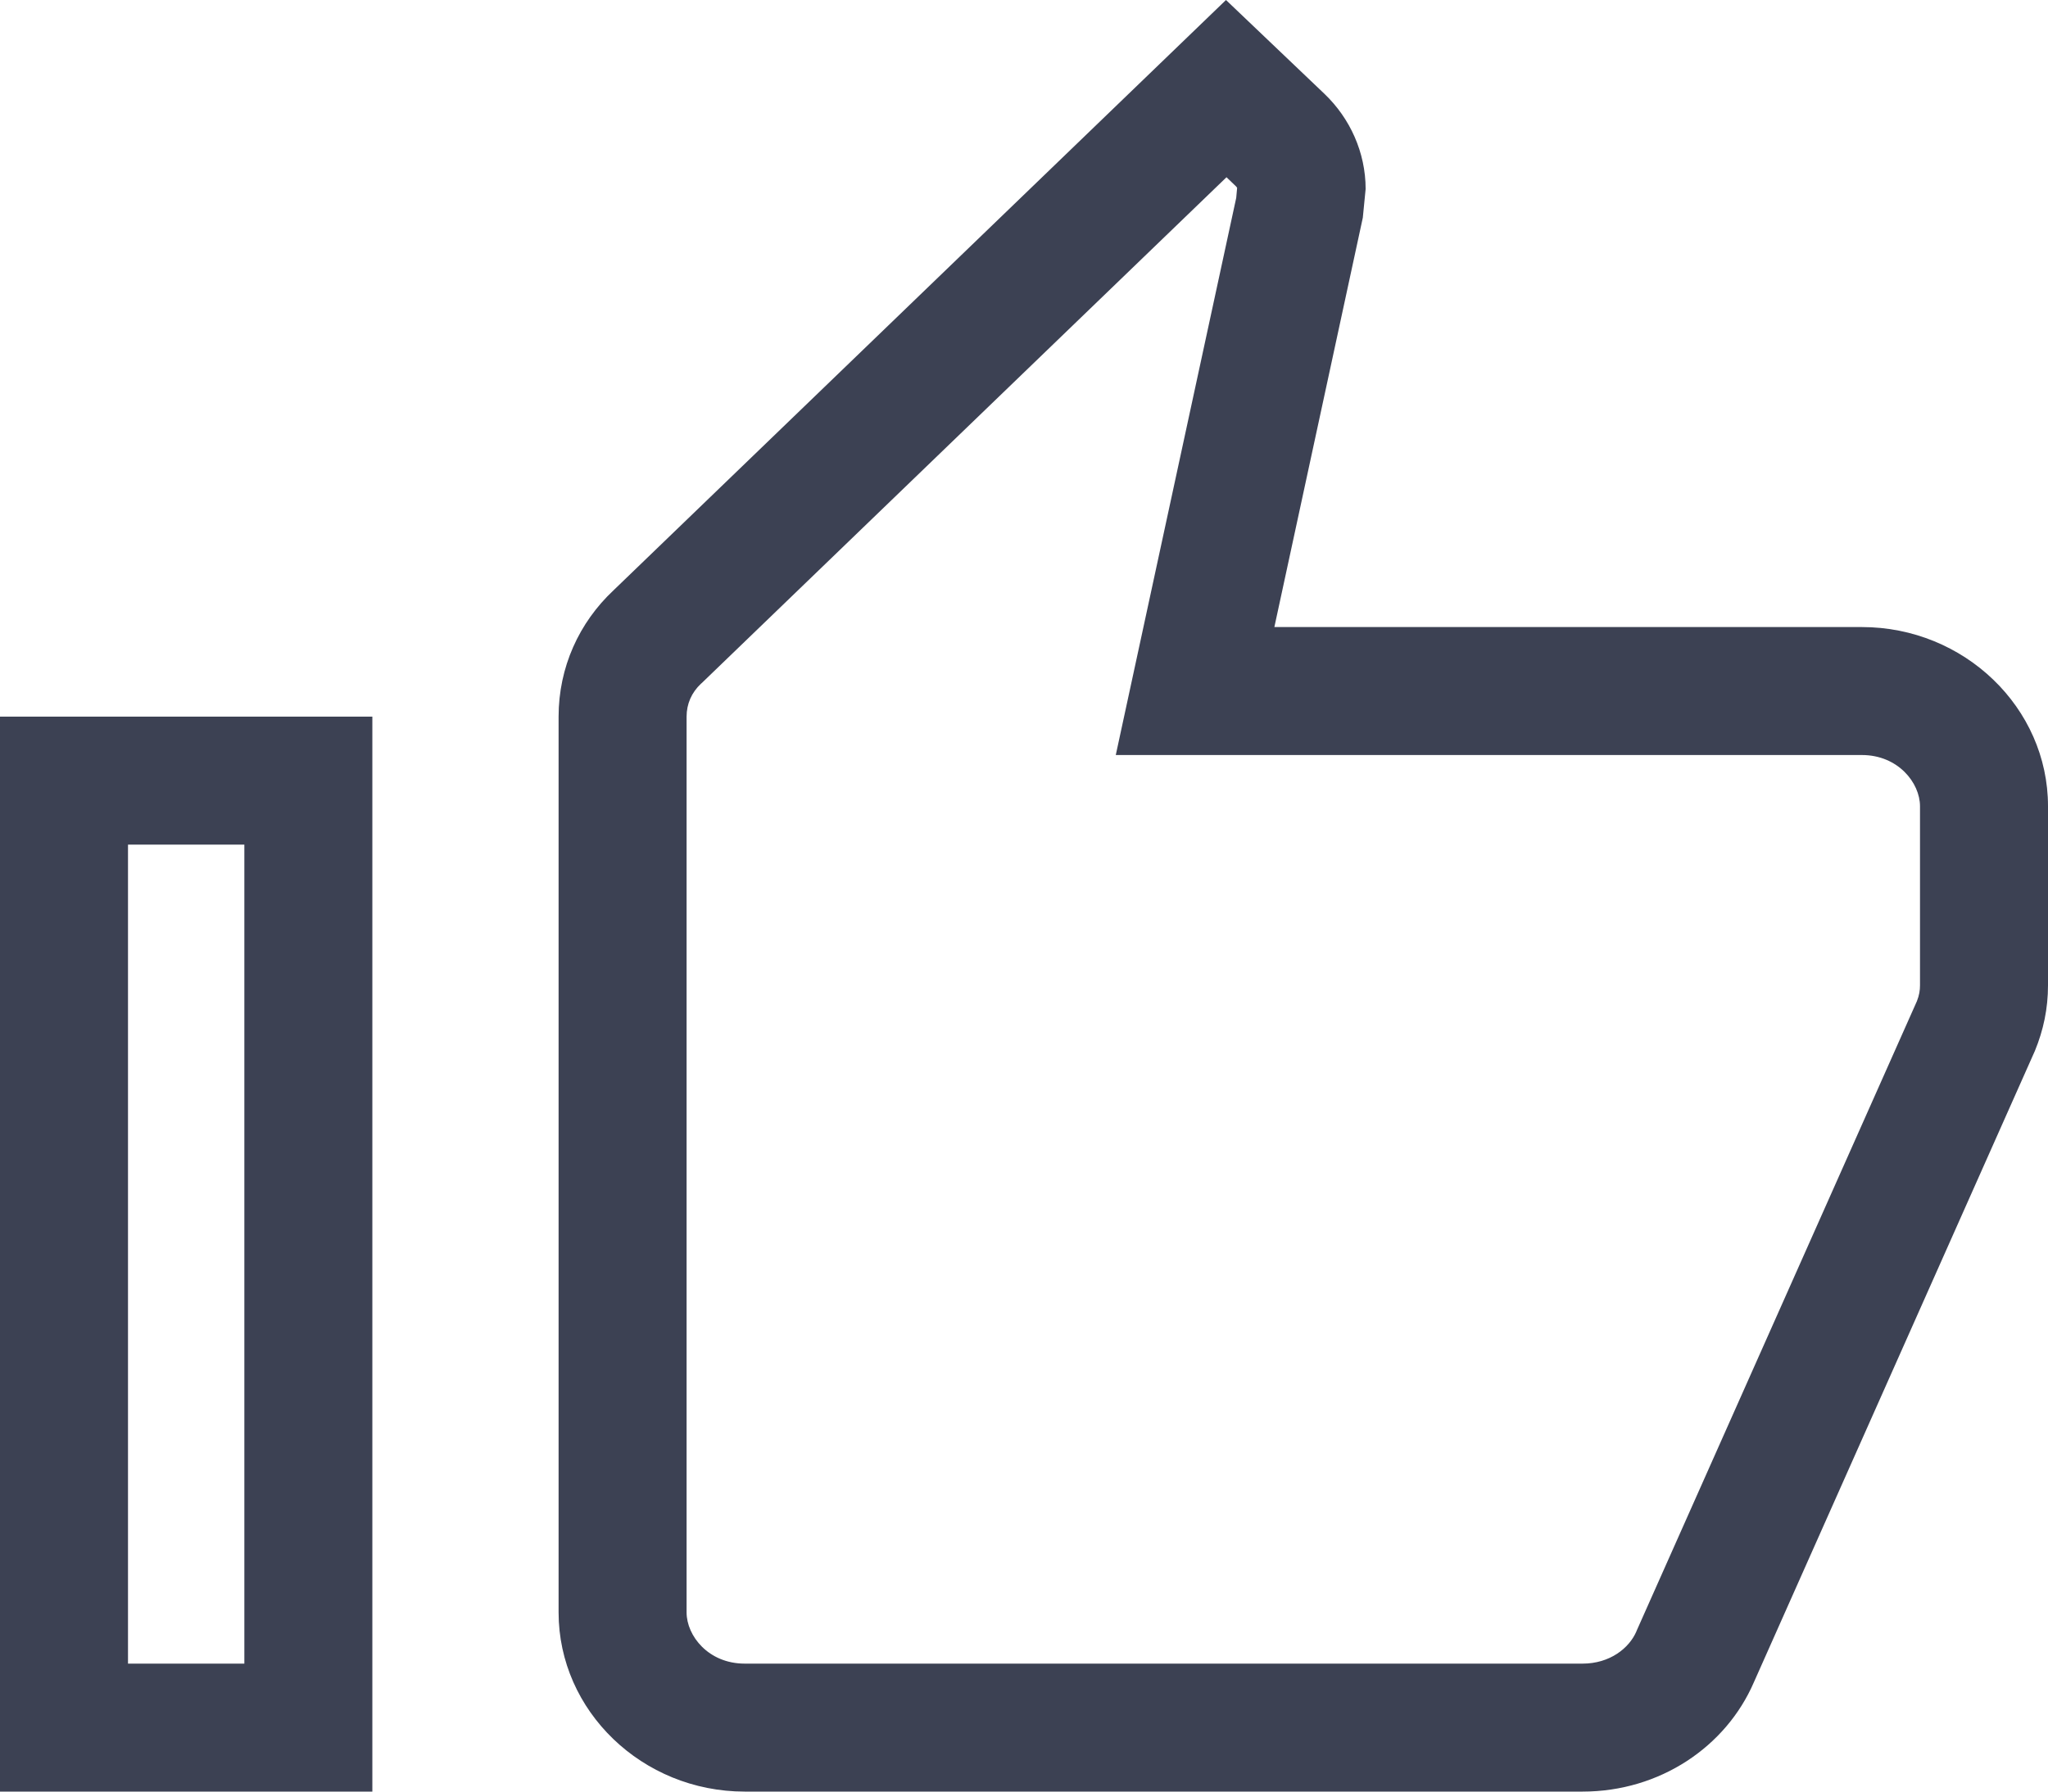 <svg width="16" height="14" viewBox="0 0 16 14" fill="none" xmlns="http://www.w3.org/2000/svg">
<path fill-rule="evenodd" clip-rule="evenodd" d="M4.793 4.613C4.524 4.865 4.364 5.215 4.364 5.6V12.6C4.364 13.37 5.018 14 5.818 14H12.364C12.967 14 13.484 13.65 13.702 13.146L15.898 8.211C15.964 8.05 16 7.882 16 7.7V6.3C16 5.53 15.345 4.9 14.546 4.9H9.956L10.647 1.701L10.669 1.477C10.669 1.19 10.546 0.924 10.349 0.735L9.578 0L4.793 4.613ZM9.582 1.385L5.482 5.338L5.476 5.343C5.403 5.412 5.364 5.5 5.364 5.6V12.6C5.364 12.782 5.534 13 5.818 13H12.364C12.577 13 12.728 12.879 12.784 12.749L12.788 12.739L14.976 7.823C14.994 7.777 15 7.739 15 7.7V6.3C15 6.118 14.829 5.9 14.546 5.9H8.717L9.658 1.546L9.665 1.468C9.663 1.464 9.66 1.46 9.656 1.456C9.656 1.456 9.656 1.456 9.656 1.456L9.582 1.385ZM2.909 14H0V5.6H2.909V14ZM1.909 6.6H1V13H1.909V6.6Z" fill="#3C4153"/>
</svg>
